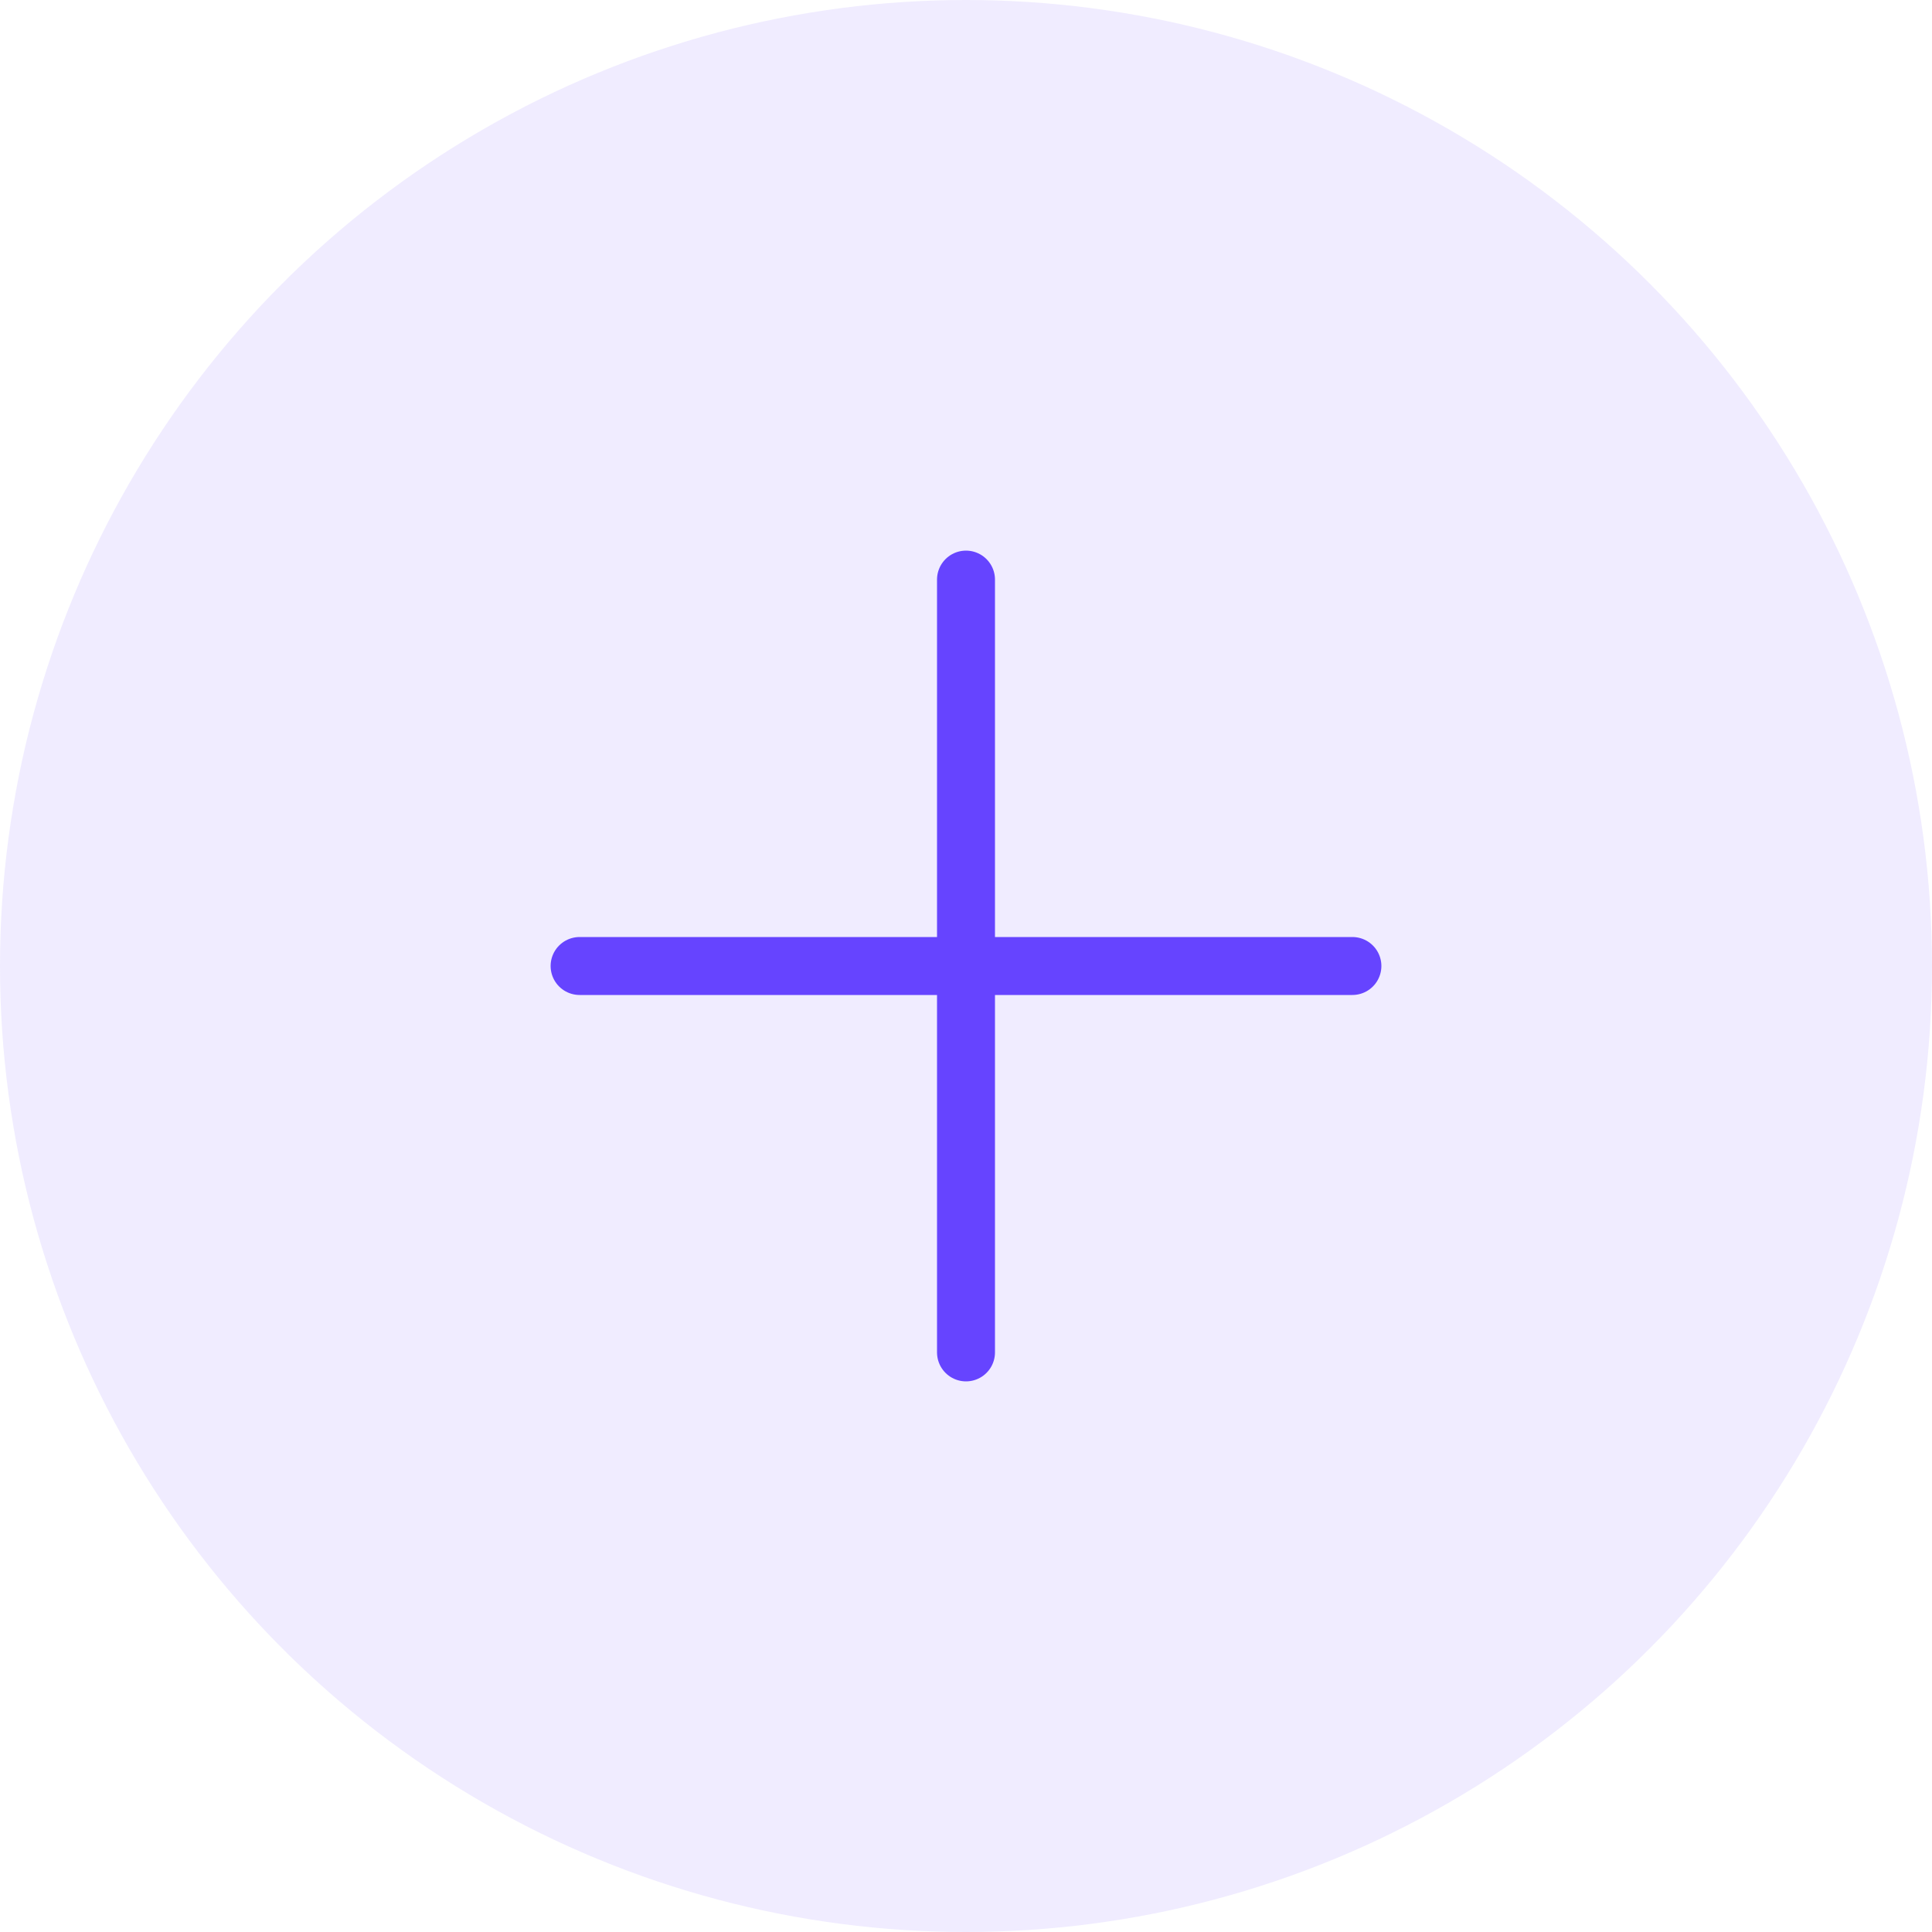 <svg width="60" height="60" viewBox="0 0 60 60" fill="none" xmlns="http://www.w3.org/2000/svg">
<circle cx="30" cy="30" r="30" fill="#6644FF" fill-opacity="0.1"/>
<path d="M30 42V18" stroke="#6644FF" stroke-width="1.8" stroke-linecap="round"/>
<path d="M42 30L18 30" stroke="#6644FF" stroke-width="1.8" stroke-linecap="round"/>
</svg>
